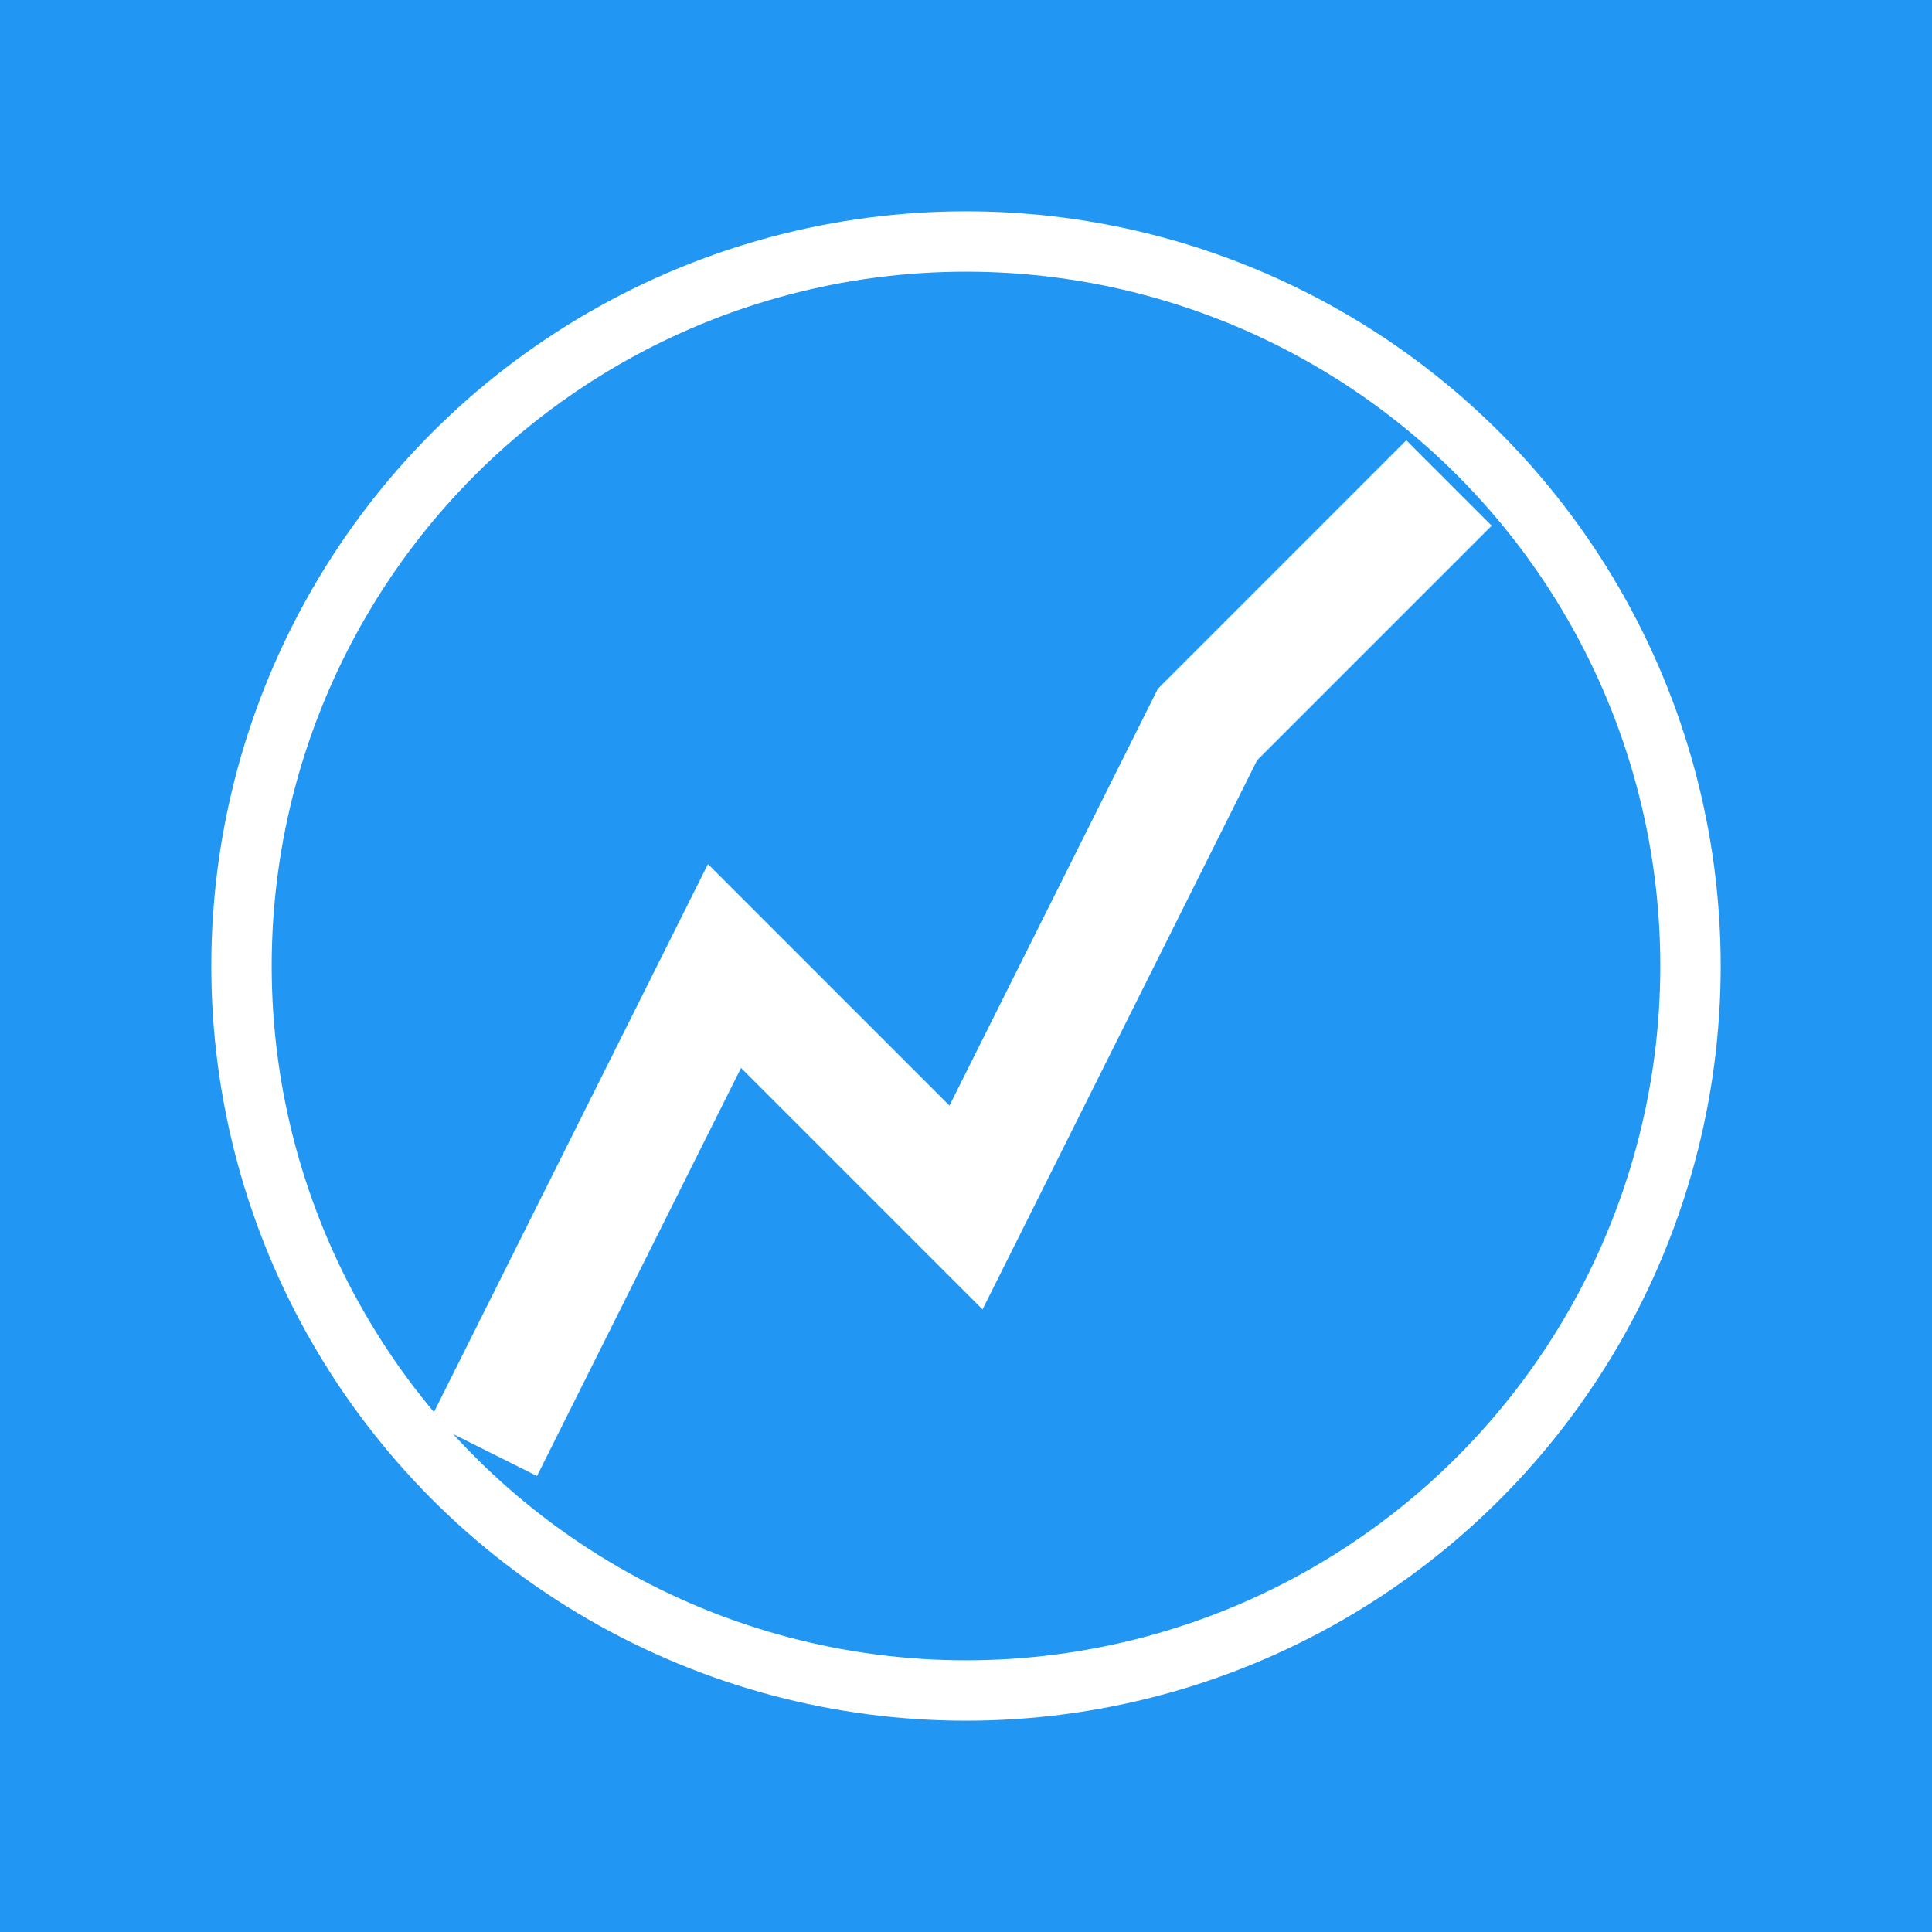 <?xml version="1.0" encoding="UTF-8"?>
<svg width="128" height="128" viewBox="0 0 128 128" xmlns="http://www.w3.org/2000/svg">
    <rect width="128" height="128" fill="#2196f3"/>
    <path d="M32 96L48 64L64 80L80 48L96 32" stroke="white" stroke-width="8" fill="none"/>
    <circle cx="64" cy="64" r="48" stroke="white" stroke-width="4" fill="none"/>
</svg>
